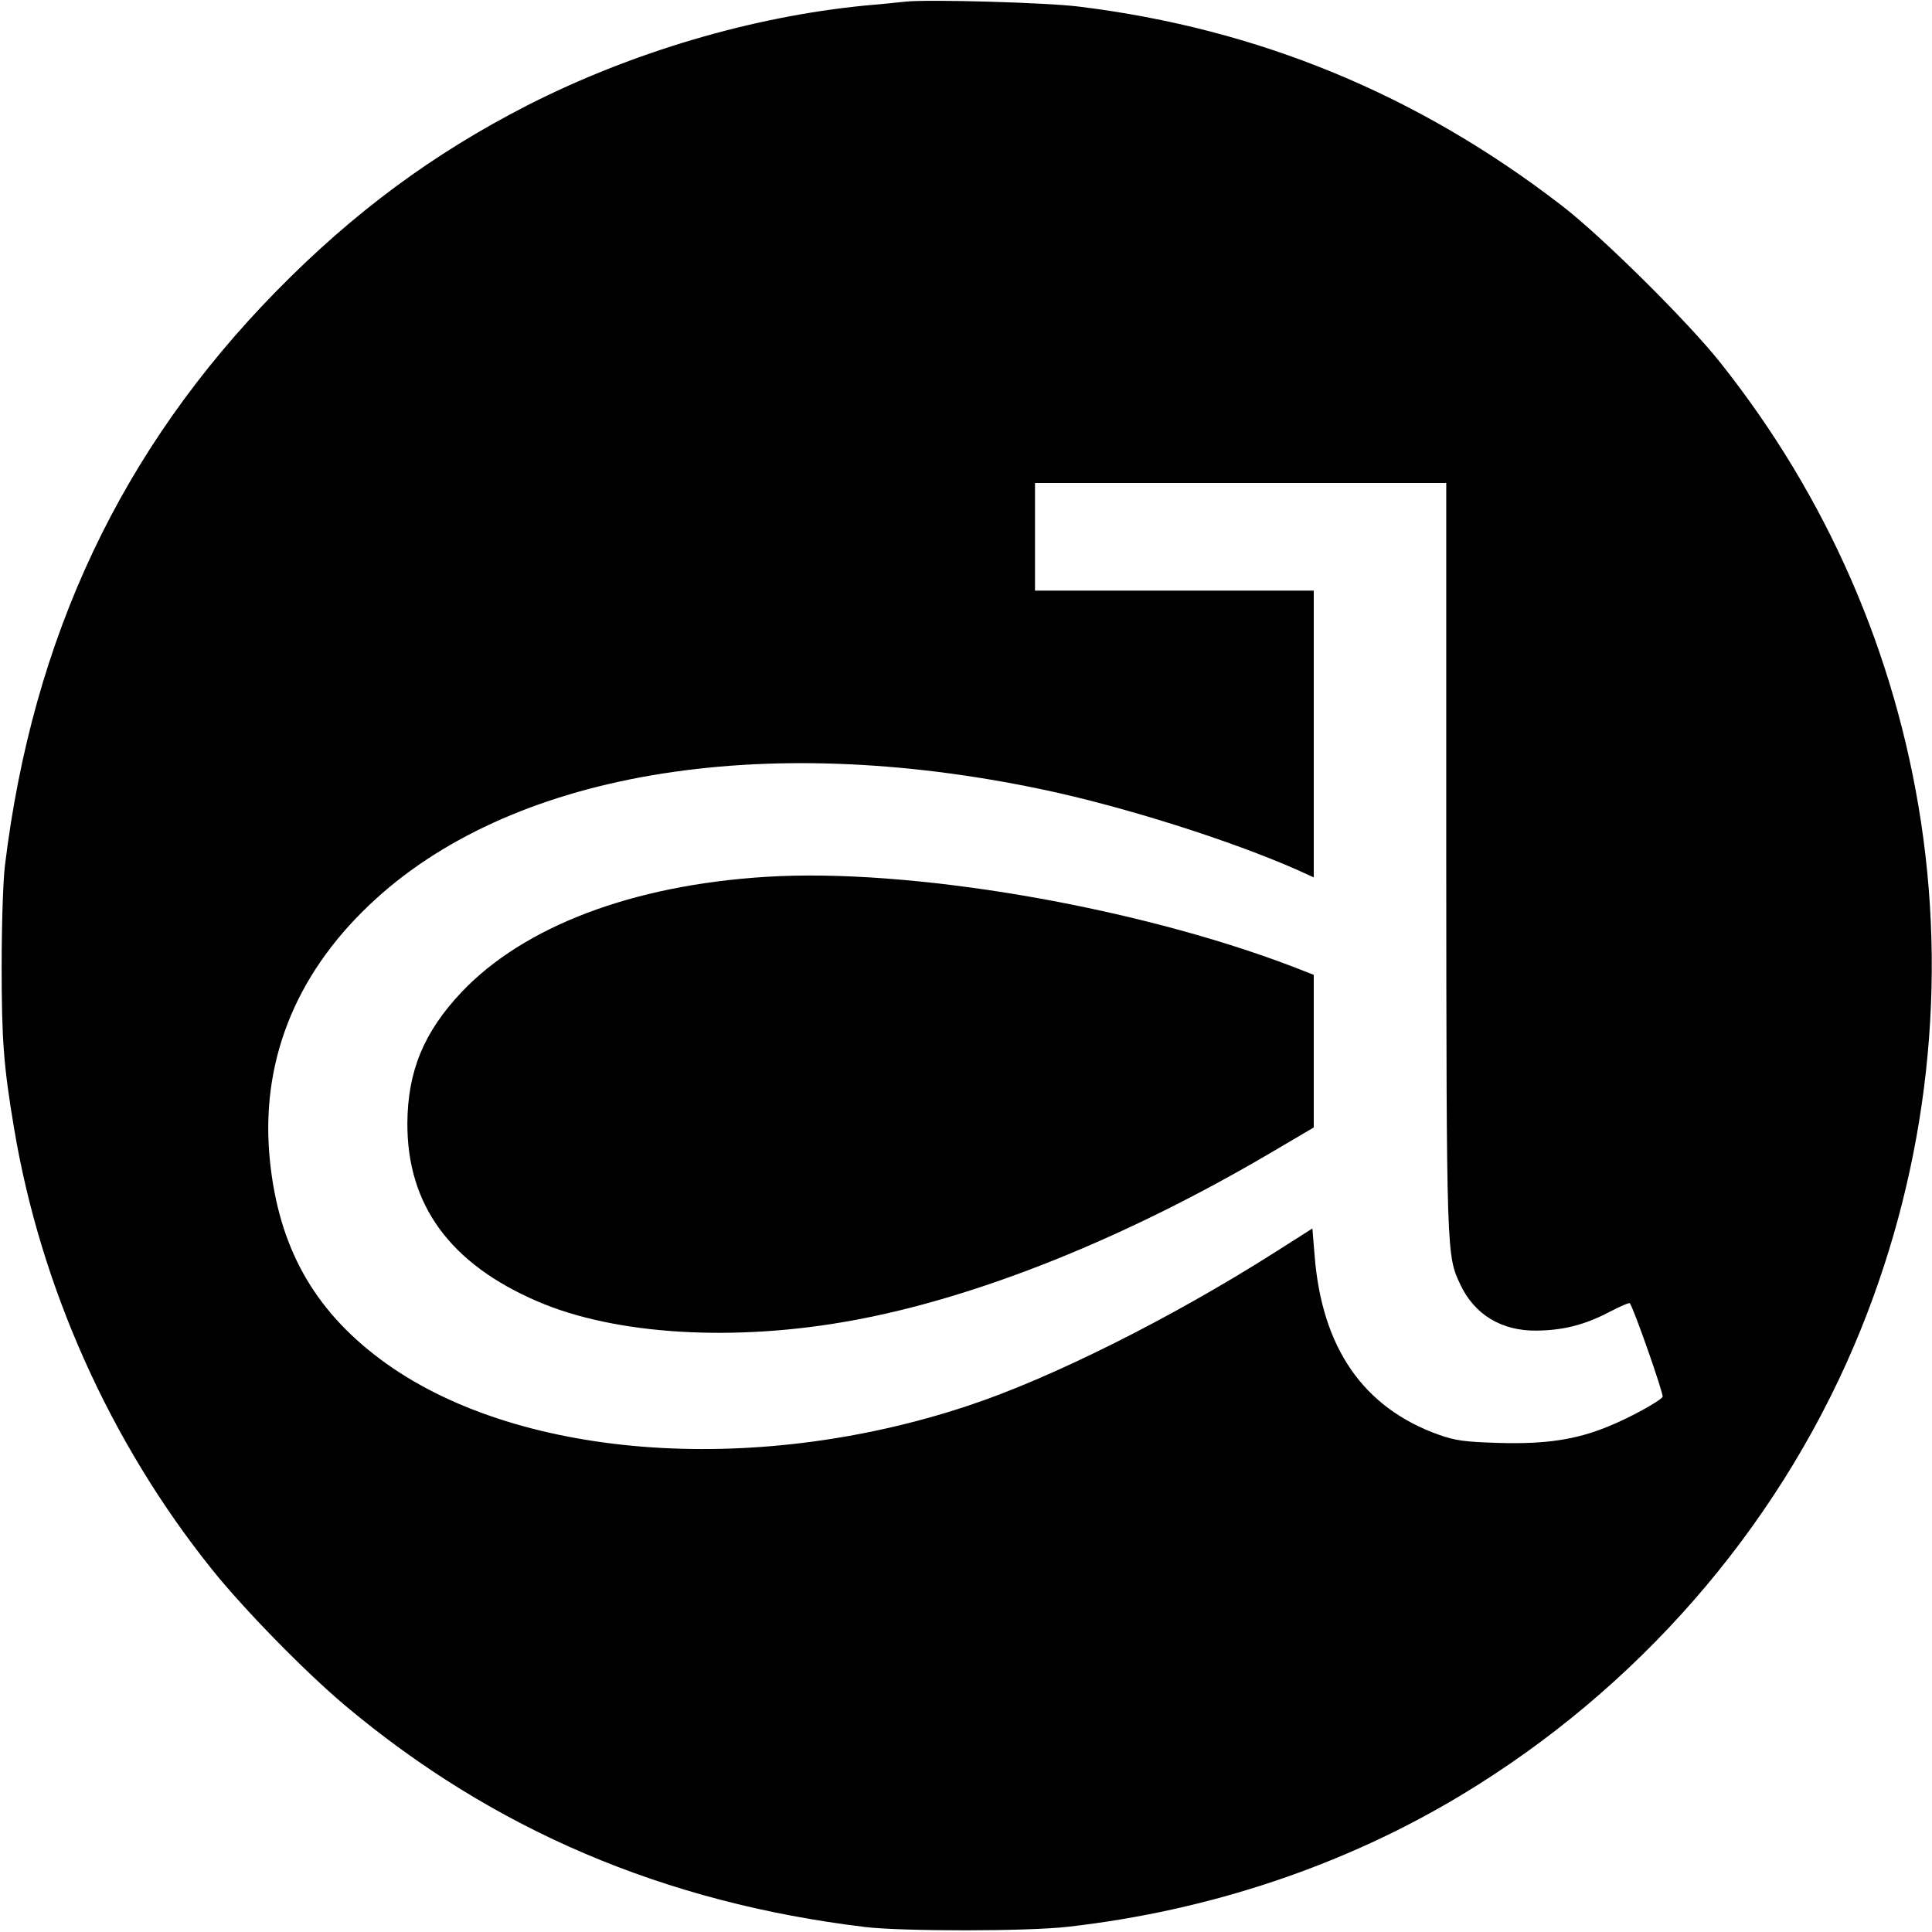 <?xml version="1.0" standalone="no"?>
<!DOCTYPE svg PUBLIC "-//W3C//DTD SVG 20010904//EN"
 "http://www.w3.org/TR/2001/REC-SVG-20010904/DTD/svg10.dtd">
<svg version="1.0" xmlns="http://www.w3.org/2000/svg"
 width="700pt" height="700pt" viewBox="0 0 700 700"
 preserveAspectRatio="xMidYMid meet">
<g transform="translate(0,700) scale(0.1,-0.1)"
fill="#000000" stroke="none">
<path d="M3280 6994 c-19 -2 -84 -9 -145 -14 -410 -40 -846 -169 -1225 -362
-343 -176 -628 -387 -908 -672 -561 -572 -883 -1252 -984 -2081 -7 -56 -12
-217 -12 -365 0 -268 7 -362 45 -588 96 -575 348 -1138 716 -1597 115 -144
339 -373 483 -494 537 -451 1157 -715 1885 -803 135 -16 590 -16 735 1 512 58
1002 222 1426 478 635 383 1136 957 1422 1628 255 599 339 1259 242 1898 -93
610 -340 1176 -726 1662 -116 147 -431 459 -574 569 -523 404 -1101 642 -1750
722 -117 15 -553 27 -630 18z m1960 -3096 c1 -1449 1 -1446 51 -1552 51 -109
150 -169 277 -167 96 1 175 21 264 68 38 20 71 34 73 31 12 -11 124 -331 119
-339 -9 -15 -117 -75 -194 -106 -117 -49 -229 -66 -400 -61 -125 4 -155 8
-218 30 -273 98 -423 315 -449 650 l-8 97 -132 -84 c-379 -241 -817 -460
-1118 -559 -784 -260 -1648 -190 -2128 170 -242 181 -367 407 -399 718 -36
350 87 668 360 927 503 479 1414 635 2442 418 290 -61 682 -185 923 -292 l57
-26 0 520 0 519 -505 0 -505 0 0 195 0 195 745 0 745 0 0 -1352z"/>
<path d="M2775 3823 c-484 -30 -878 -180 -1103 -418 -136 -144 -195 -286 -196
-475 -1 -296 155 -509 471 -645 282 -122 715 -148 1143 -69 454 83 991 299
1517 609 l153 90 0 277 0 276 -77 30 c-574 219 -1390 358 -1908 325z"/>
</g>
</svg>
